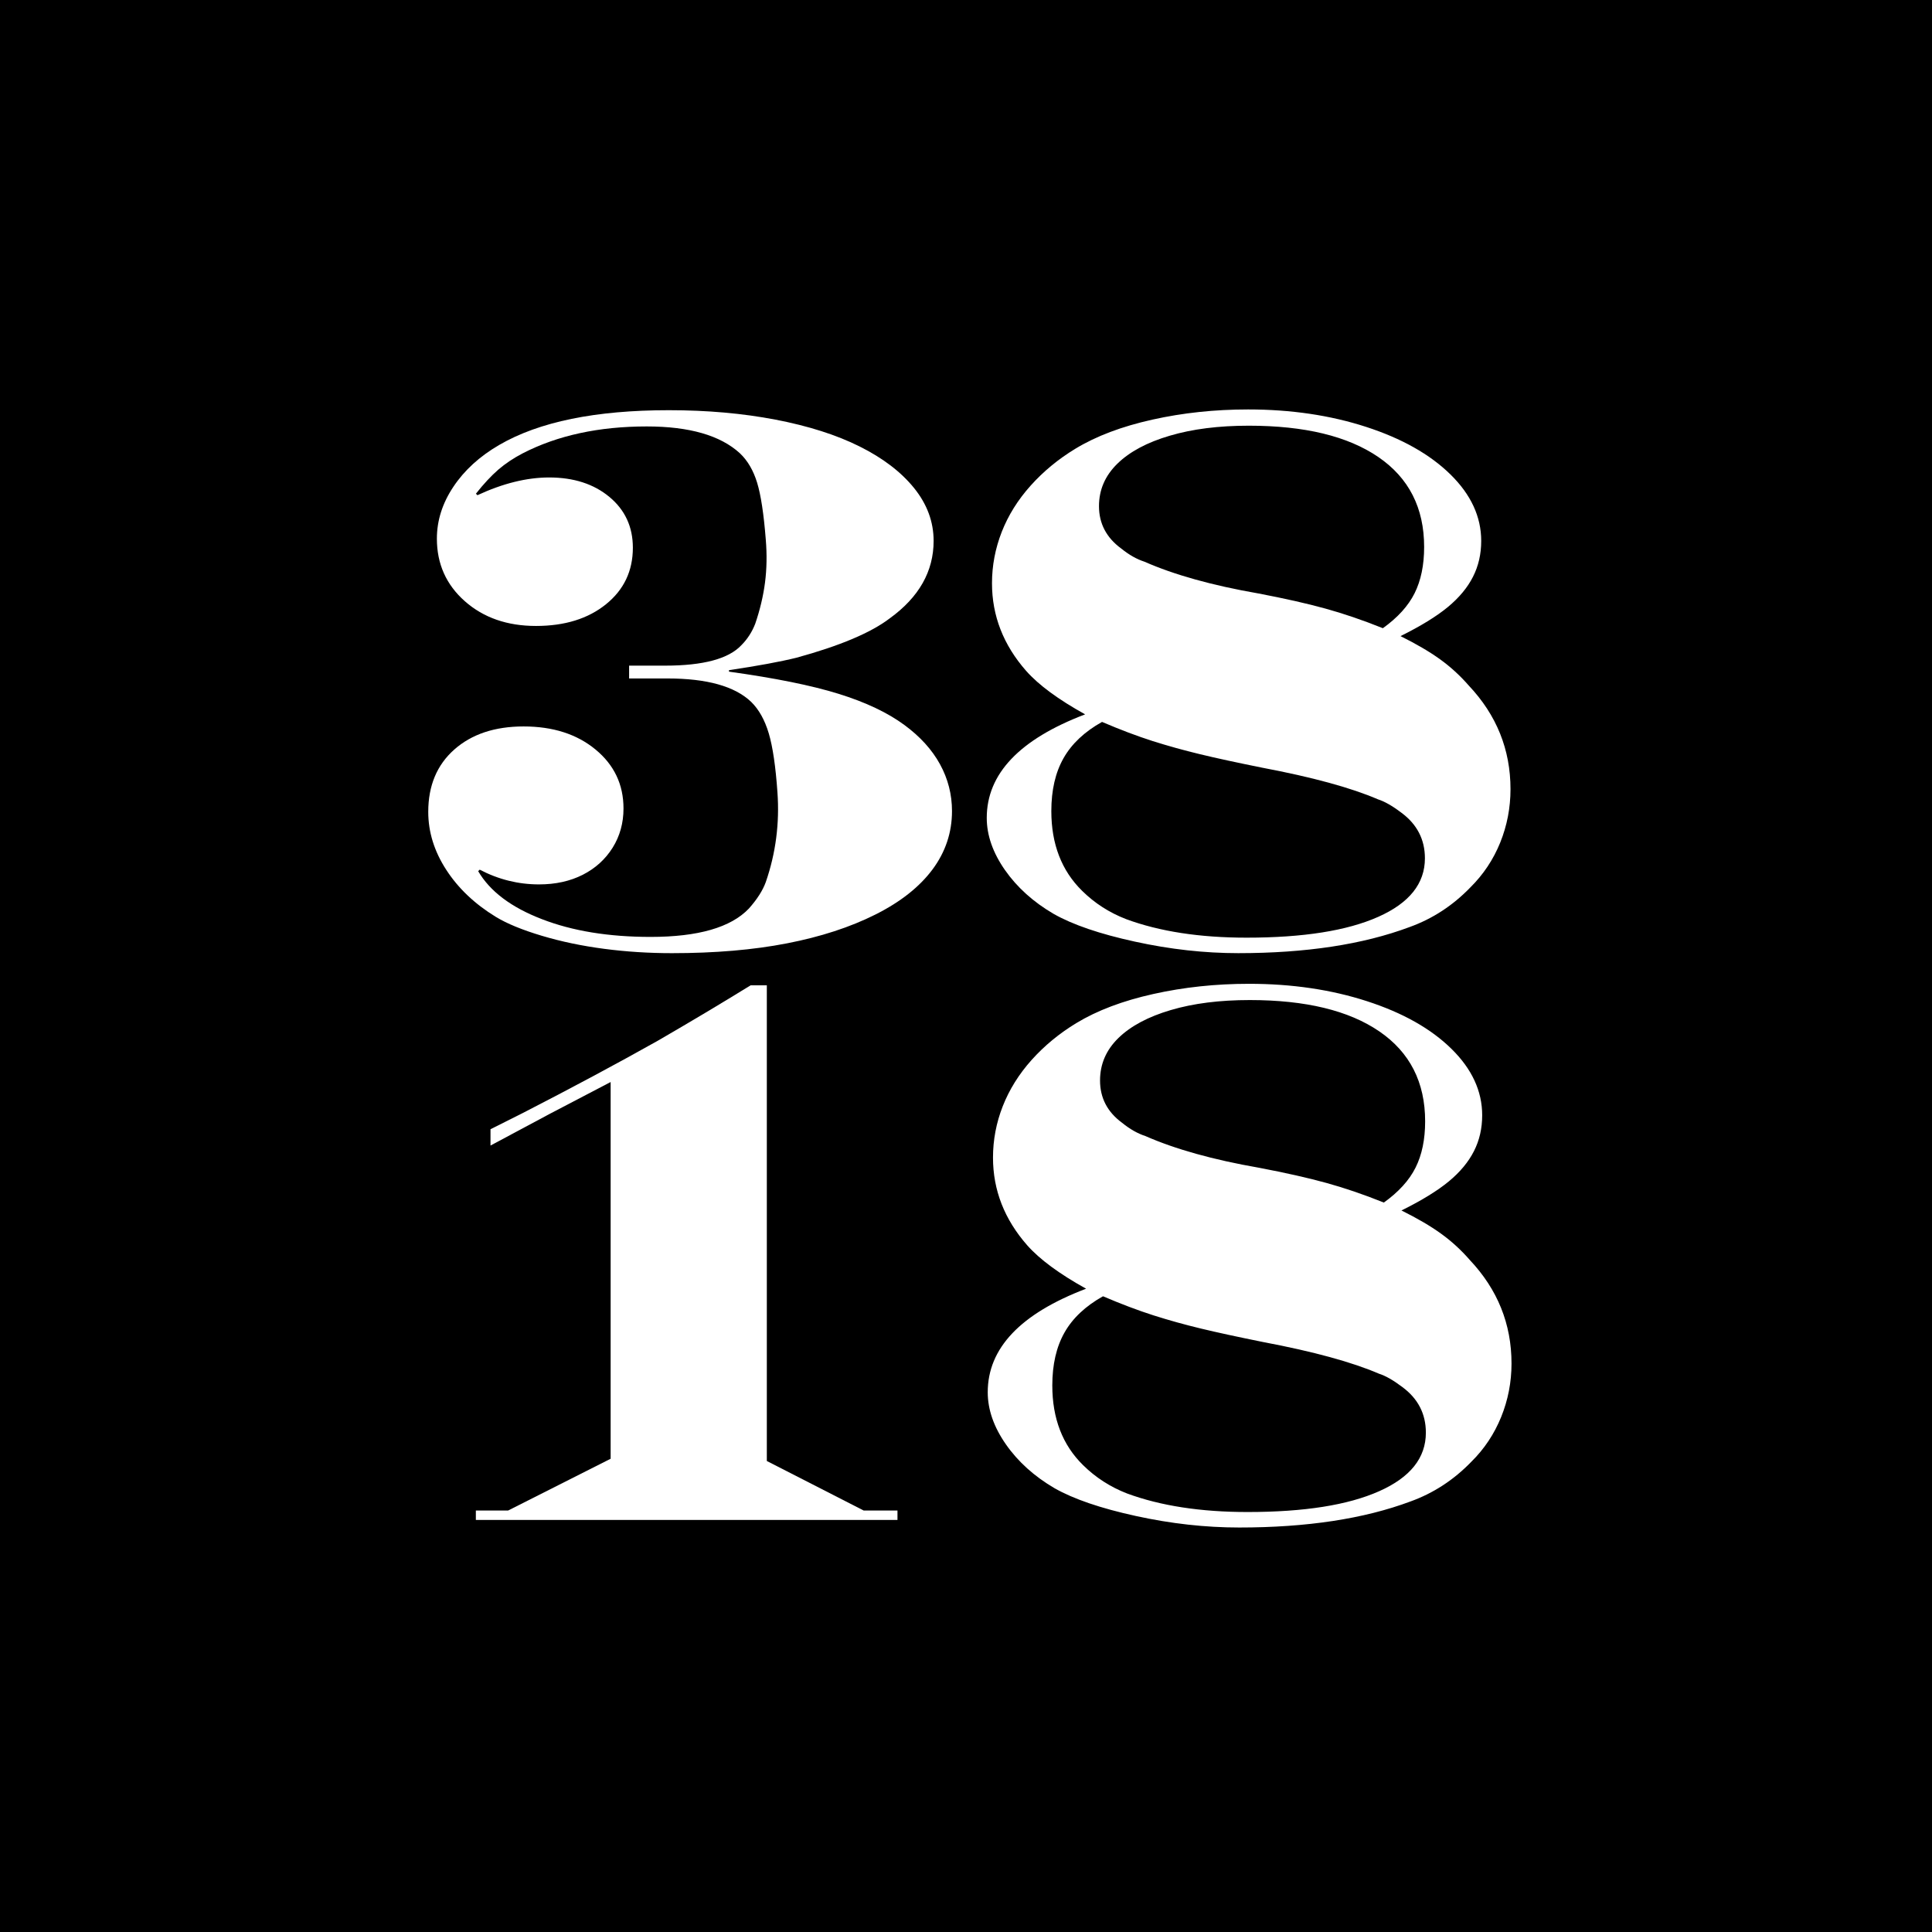 <?xml version="1.0" encoding="UTF-8" standalone="no"?>
<!-- Generator: Adobe Fireworks CS6, Export SVG Extension by Aaron Beall (http://fireworks.abeall.com) . Version: 0.6.1  -->

<svg
   xmlns:dc="http://purl.org/dc/elements/1.1/"
   xmlns:cc="http://creativecommons.org/ns#"
   xmlns:rdf="http://www.w3.org/1999/02/22-rdf-syntax-ns#"
   xmlns:svg="http://www.w3.org/2000/svg"
   xmlns="http://www.w3.org/2000/svg"
   xmlns:sodipodi="http://sodipodi.sourceforge.net/DTD/sodipodi-0.dtd"
   xmlns:inkscape="http://www.inkscape.org/namespaces/inkscape"
   id="Untitled-Page%201"
   viewBox="0 0 500 500"
   version="1.1"
   xml:space="preserve"
   x="0px"
   y="0px"
   width="500"
   height="500"
   inkscape:version="0.91 r13725"
   sodipodi:docname="3818quad.svg"><defs
     id="defs16" /><sodipodi:namedview
     pagecolor="#ffffff"
     bordercolor="#666666"
     borderopacity="1"
     objecttolerance="10"
     gridtolerance="10"
     guidetolerance="10"
     inkscape:pageopacity="0"
     inkscape:pageshadow="2"
     inkscape:window-width="1680"
     inkscape:window-height="986"
     id="namedview14"
     showgrid="false"
     inkscape:zoom="0.70710678"
     inkscape:cx="597.20695"
     inkscape:cy="367.0853"
     inkscape:window-x="0"
     inkscape:window-y="27"
     inkscape:window-maximized="1"
     inkscape:current-layer="Untitled-Page%201"
     fit-margin-top="0"
     fit-margin-left="0"
     fit-margin-right="0"
     fit-margin-bottom="0"
     inkscape:snap-page="true"
     inkscape:snap-smooth-nodes="true"
     inkscape:object-nodes="true"
     inkscape:snap-intersection-paths="true" /><g
     id="g4187"><rect
       inkscape:export-ydpi="90"
       inkscape:export-xdpi="90"
       y="0"
       x="0"
       height="500"
       width="500"
       id="rect4183"
       style="color:#000000;clip-rule:nonzero;display:inline;overflow:visible;visibility:visible;opacity:1;isolation:auto;mix-blend-mode:normal;color-interpolation:sRGB;color-interpolation-filters:linearRGB;solid-color:#000000;solid-opacity:1;fill:#000000;fill-opacity:1;fill-rule:evenodd;stroke:none;stroke-width:1px;stroke-linecap:butt;stroke-linejoin:miter;stroke-miterlimit:4;stroke-dasharray:none;stroke-dashoffset:0;stroke-opacity:1;marker:none;color-rendering:auto;image-rendering:auto;shape-rendering:auto;text-rendering:auto;enable-background:accumulate" /><g
       transform="matrix(0.852,0,0,0.852,37.251,37.197)"
       style="fill:#ffffff"
       id="g4177"><path
         d="m 147.369,158.532 10.951,0 c 11.556,0 19.279,-2.069 23.151,-6.209 1.83,-1.833 3.237,-4.005 4.22,-6.538 1.436,-4.215 2.428,-8.381 2.965,-12.51 0.529,-4.129 0.612,-8.49 0.227,-13.08 -0.607,-7.731 -1.483,-13.473 -2.618,-17.208 -1.149,-3.755 -2.888,-6.739 -5.247,-8.967 -5.93,-5.433 -15.361,-8.145 -28.287,-8.145 -14.521,0 -27.069,2.712 -37.634,8.145 -2.821,1.462 -5.294,3.117 -7.472,4.988 -2.164,1.888 -4.433,4.313 -6.785,7.296 l 0.462,0.456 c 7.752,-3.596 15.005,-5.386 21.775,-5.386 7.457,0 13.56,1.97 18.302,5.904 4.75,3.946 7.133,9.09 7.133,15.434 0,7.054 -2.716,12.769 -8.154,17.166 -5.43,4.393 -12.517,6.598 -21.275,6.598 -8.736,0 -15.936,-2.509 -21.608,-7.511 -5.666,-5.016 -8.493,-11.347 -8.493,-19 0,-5.5 1.664,-10.767 5.022,-15.784 3.343,-5.011 7.979,-9.241 13.908,-12.683 12.094,-7.042 29.262,-10.559 51.543,-10.559 11.64,0 22.441,0.962 32.394,2.872 9.953,1.914 18.477,4.617 25.547,8.15 7.065,3.521 12.579,7.731 16.534,12.622 3.955,4.903 5.937,10.252 5.937,16.058 0,9.263 -4.455,17.113 -13.342,23.537 -5.711,4.36 -15.142,8.336 -28.286,11.941 -4.946,1.221 -11.784,2.489 -20.526,3.784 l 0,0.456 c 13.908,1.93 24.988,4.157 33.248,6.721 8.236,2.553 14.915,5.714 20.005,9.463 4.795,3.521 8.402,7.501 10.838,11.935 2.428,4.437 3.645,9.188 3.645,14.23 0,6.506 -1.967,12.414 -5.922,17.736 -3.963,5.315 -9.749,9.89 -17.395,13.715 -7.647,3.834 -16.579,6.739 -26.803,8.725 -10.226,1.995 -21.873,2.984 -34.958,2.984 -6.988,0 -13.856,-0.432 -20.579,-1.317 -6.731,-0.882 -13.047,-2.203 -18.93,-3.963 -5.892,-1.763 -10.551,-3.66 -13.97,-5.74 -6.391,-3.904 -11.413,-8.662 -15.058,-14.284 -3.653,-5.62 -5.476,-11.497 -5.476,-17.624 0,-7.945 2.64,-14.268 7.926,-18.94 5.286,-4.666 12.298,-6.999 21.041,-6.999 8.902,0 16.178,2.333 21.835,6.999 5.665,4.672 8.508,10.634 8.508,17.914 0,4.43 -1.111,8.409 -3.305,11.924 -2.216,3.535 -5.241,6.268 -9.068,8.219 -3.85,1.952 -8.274,2.925 -13.289,2.925 -6.315,0 -12.321,-1.499 -18.023,-4.478 l -0.454,0.462 c 3.57,6.117 10.014,10.98 19.332,14.563 9.303,3.612 20.322,5.403 33.02,5.403 14.431,0 24.399,-2.865 29.867,-8.612 2.517,-2.823 4.22,-5.506 5.136,-8.036 3.04,-8.79 4.22,-17.897 3.54,-27.312 -0.544,-7.795 -1.414,-13.746 -2.625,-17.842 -1.218,-4.094 -3.002,-7.286 -5.355,-9.591 -4.953,-4.732 -13.417,-7.113 -25.435,-7.113 l -11.639,0 0,-3.893 z"
         id="path6"
         style="fill:#ffffff"
         inkscape:connector-curvature="0" /><path
         d="m 285.888,173.332 c -8.129,-4.515 -14.112,-8.907 -17.909,-13.203 -6.92,-7.876 -10.377,-16.752 -10.377,-26.618 0,-5.365 0.991,-10.564 2.965,-15.617 1.981,-5.044 4.909,-9.741 8.788,-14.059 3.88,-4.322 8.403,-8.054 13.569,-11.188 6.307,-3.829 14.097,-6.774 23.378,-8.837 9.273,-2.071 18.969,-3.097 29.087,-3.097 13.001,0 24.929,1.757 35.804,5.28 10.869,3.521 19.423,8.337 25.663,14.46 6.232,6.116 9.348,12.855 9.348,20.188 0,3.994 -0.831,7.629 -2.51,10.918 -1.664,3.286 -4.213,6.35 -7.631,9.178 -3.419,2.829 -8.222,5.779 -14.371,8.827 4.787,2.385 8.773,4.705 11.965,7.011 3.199,2.296 6.118,4.97 8.789,8.033 8.439,8.951 12.652,19.436 12.652,31.451 0,5.651 -1.043,11.068 -3.131,16.24 -2.095,5.161 -5.12,9.699 -9.068,13.603 -5.323,5.504 -11.473,9.525 -18.484,12.047 -14.136,5.286 -31.463,7.919 -51.997,7.919 -10.255,0 -20.738,-1.162 -31.41,-3.501 -10.694,-2.333 -18.923,-5.15 -24.693,-8.434 -6.164,-3.6 -11.08,-8.032 -14.779,-13.311 -3.683,-5.284 -5.528,-10.559 -5.528,-15.848 0,-13.378 9.96,-23.861 29.881,-31.442 z m 5.136,2.297 c -5.325,2.983 -9.219,6.65 -11.693,11.014 -2.473,4.361 -3.706,9.722 -3.706,16.064 0,10.038 3.116,18.097 9.357,24.231 3.789,3.739 8.243,6.618 13.348,8.59 10.172,3.759 22.372,5.634 36.599,5.634 17.183,0 30.502,-2.098 39.979,-6.316 9.462,-4.199 14.196,-10.125 14.196,-17.791 0,-5.731 -2.405,-10.364 -7.192,-13.881 -2.731,-2.069 -5.099,-3.407 -7.065,-4.028 -8.13,-3.508 -19.885,-6.729 -35.237,-9.626 -7.608,-1.537 -13.886,-2.886 -18.817,-4.082 -4.946,-1.188 -9.756,-2.525 -14.438,-4.01 -4.675,-1.494 -9.787,-3.429 -15.331,-5.801 z m 85.306,-28.467 c 4.483,-3.204 7.705,-6.753 9.635,-10.612 1.928,-3.862 2.903,-8.553 2.903,-14.064 0,-11.86 -4.636,-20.972 -13.902,-27.311 -9.286,-6.356 -22.401,-9.526 -39.358,-9.526 -9.129,0 -17.123,1.004 -24.006,3.042 -6.882,2.022 -12.184,4.856 -15.904,8.49 -3.736,3.642 -5.597,7.938 -5.597,12.914 0,5.273 2.254,9.569 6.738,12.854 2.353,1.91 4.712,3.253 7.072,4.012 9.038,3.982 20.571,7.203 34.556,9.638 8.054,1.538 14.853,3.064 20.405,4.603 5.551,1.532 11.368,3.513 17.457,5.962 z"
         id="path8"
         style="fill:#ffffff"
         inkscape:connector-curvature="0" /><path
         d="m 105.269,299.352 9.809,-4.925 c 14.899,-7.65 28.544,-14.961 40.94,-21.918 10.037,-5.817 19.467,-11.44 28.279,-16.876 l 4.909,0 0,144.495 29.421,15.042 10.263,0 0,2.87 -128.068,0 0,-2.87 9.802,0 31.138,-15.725 0,-114.431 -14.718,7.694 c -1.21,0.601 -5.03,2.633 -11.45,6.079 -6.43,3.442 -9.878,5.28 -10.324,5.517 l 0,-4.952 z"
         id="path10"
         style="fill:#ffffff"
         inkscape:connector-curvature="0" /><path
         d="m 286.183,347.796 c -8.13,-4.515 -14.097,-8.907 -17.894,-13.203 -6.913,-7.876 -10.384,-16.752 -10.384,-26.618 0,-5.365 0.983,-10.564 2.965,-15.617 1.98,-5.044 4.907,-9.741 8.773,-14.059 3.879,-4.322 8.41,-8.054 13.576,-11.188 6.316,-3.829 14.105,-6.774 23.385,-8.837 9.28,-2.071 18.961,-3.097 29.081,-3.097 12.994,0 24.944,1.757 35.811,5.28 10.869,3.521 19.422,8.337 25.654,14.46 6.232,6.116 9.348,12.855 9.348,20.188 0,3.994 -0.833,7.629 -2.511,10.918 -1.671,3.286 -4.213,6.35 -7.631,9.178 -3.427,2.829 -8.213,5.779 -14.377,8.827 4.795,2.385 8.788,4.705 11.972,7.011 3.199,2.296 6.126,4.97 8.788,8.033 8.44,8.951 12.668,19.436 12.668,31.451 0,5.651 -1.052,11.068 -3.146,16.24 -2.103,5.161 -5.106,9.699 -9.068,13.603 -5.325,5.504 -11.481,9.525 -18.463,12.047 -14.15,5.286 -31.485,7.919 -52.019,7.919 -10.263,0 -20.738,-1.162 -31.418,-3.501 -10.679,-2.333 -18.907,-5.15 -24.694,-8.434 -6.149,-3.6 -11.08,-8.032 -14.764,-13.311 -3.69,-5.284 -5.529,-10.559 -5.529,-15.848 0,-13.378 9.947,-23.861 29.875,-31.442 z m 5.136,2.297 c -5.325,2.983 -9.228,6.65 -11.693,11.014 -2.474,4.361 -3.706,9.722 -3.706,16.064 0,10.038 3.108,18.097 9.364,24.231 3.796,3.739 8.252,6.618 13.341,8.59 10.18,3.759 22.387,5.634 36.606,5.634 17.184,0 30.503,-2.098 39.964,-6.316 9.469,-4.199 14.197,-10.125 14.197,-17.791 0,-5.731 -2.398,-10.364 -7.177,-13.881 -2.738,-2.069 -5.097,-3.407 -7.071,-4.028 -8.146,-3.508 -19.876,-6.729 -35.237,-9.626 -7.593,-1.537 -13.878,-2.886 -18.824,-4.082 -4.947,-1.188 -9.75,-2.525 -14.424,-4.01 -4.675,-1.494 -9.794,-3.429 -15.338,-5.801 z m 85.305,-28.467 c 4.485,-3.204 7.707,-6.753 9.635,-10.612 1.937,-3.862 2.912,-8.553 2.912,-14.064 0,-11.86 -4.644,-20.972 -13.908,-27.311 -9.28,-6.356 -22.402,-9.526 -39.351,-9.526 -9.121,0 -17.131,1.004 -24.006,3.042 -6.867,2.022 -12.177,4.856 -15.905,8.49 -3.736,3.642 -5.581,7.938 -5.581,12.914 0,5.273 2.23,9.569 6.715,12.854 2.353,1.91 4.712,3.253 7.065,4.012 9.053,3.982 20.572,7.203 34.556,9.638 8.063,1.538 14.862,3.064 20.421,4.603 5.551,1.532 11.375,3.513 17.448,5.962 z"
         id="path12"
         style="fill:#ffffff"
         inkscape:connector-curvature="0" /></g></g><g
     id="g4195"
     transform="translate(520,0)"
     inkscape:export-xdpi="90"
     inkscape:export-ydpi="90"><rect
       style="color:#000000;clip-rule:nonzero;display:inline;overflow:visible;visibility:visible;opacity:1;isolation:auto;mix-blend-mode:normal;color-interpolation:sRGB;color-interpolation-filters:linearRGB;solid-color:#000000;solid-opacity:1;fill:#455ede;fill-opacity:1;fill-rule:evenodd;stroke:none;stroke-width:1px;stroke-linecap:butt;stroke-linejoin:miter;stroke-miterlimit:4;stroke-dasharray:none;stroke-dashoffset:0;stroke-opacity:1;marker:none;color-rendering:auto;image-rendering:auto;shape-rendering:auto;text-rendering:auto;enable-background:accumulate"
       id="rect4197"
       width="500"
       height="500"
       x="0"
       y="0"
       inkscape:export-xdpi="90"
       inkscape:export-ydpi="90" /><g
       id="g4199"
       style="fill:#ffffff"
       transform="matrix(0.852,0,0,0.852,37.251,37.197)"><path
         inkscape:connector-curvature="0"
         style="fill:#ffffff"
         id="path4201"
         d="m 147.369,158.532 10.951,0 c 11.556,0 19.279,-2.069 23.151,-6.209 1.83,-1.833 3.237,-4.005 4.22,-6.538 1.436,-4.215 2.428,-8.381 2.965,-12.51 0.529,-4.129 0.612,-8.49 0.227,-13.08 -0.607,-7.731 -1.483,-13.473 -2.618,-17.208 -1.149,-3.755 -2.888,-6.739 -5.247,-8.967 -5.93,-5.433 -15.361,-8.145 -28.287,-8.145 -14.521,0 -27.069,2.712 -37.634,8.145 -2.821,1.462 -5.294,3.117 -7.472,4.988 -2.164,1.888 -4.433,4.313 -6.785,7.296 l 0.462,0.456 c 7.752,-3.596 15.005,-5.386 21.775,-5.386 7.457,0 13.56,1.97 18.302,5.904 4.75,3.946 7.133,9.09 7.133,15.434 0,7.054 -2.716,12.769 -8.154,17.166 -5.43,4.393 -12.517,6.598 -21.275,6.598 -8.736,0 -15.936,-2.509 -21.608,-7.511 -5.666,-5.016 -8.493,-11.347 -8.493,-19 0,-5.5 1.664,-10.767 5.022,-15.784 3.343,-5.011 7.979,-9.241 13.908,-12.683 12.094,-7.042 29.262,-10.559 51.543,-10.559 11.64,0 22.441,0.962 32.394,2.872 9.953,1.914 18.477,4.617 25.547,8.15 7.065,3.521 12.579,7.731 16.534,12.622 3.955,4.903 5.937,10.252 5.937,16.058 0,9.263 -4.455,17.113 -13.342,23.537 -5.711,4.36 -15.142,8.336 -28.286,11.941 -4.946,1.221 -11.784,2.489 -20.526,3.784 l 0,0.456 c 13.908,1.93 24.988,4.157 33.248,6.721 8.236,2.553 14.915,5.714 20.005,9.463 4.795,3.521 8.402,7.501 10.838,11.935 2.428,4.437 3.645,9.188 3.645,14.23 0,6.506 -1.967,12.414 -5.922,17.736 -3.963,5.315 -9.749,9.89 -17.395,13.715 -7.647,3.834 -16.579,6.739 -26.803,8.725 -10.226,1.995 -21.873,2.984 -34.958,2.984 -6.988,0 -13.856,-0.432 -20.579,-1.317 -6.731,-0.882 -13.047,-2.203 -18.93,-3.963 -5.892,-1.763 -10.551,-3.66 -13.97,-5.74 -6.391,-3.904 -11.413,-8.662 -15.058,-14.284 -3.653,-5.62 -5.476,-11.497 -5.476,-17.624 0,-7.945 2.64,-14.268 7.926,-18.94 5.286,-4.666 12.298,-6.999 21.041,-6.999 8.902,0 16.178,2.333 21.835,6.999 5.665,4.672 8.508,10.634 8.508,17.914 0,4.43 -1.111,8.409 -3.305,11.924 -2.216,3.535 -5.241,6.268 -9.068,8.219 -3.85,1.952 -8.274,2.925 -13.289,2.925 -6.315,0 -12.321,-1.499 -18.023,-4.478 l -0.454,0.462 c 3.57,6.117 10.014,10.98 19.332,14.563 9.303,3.612 20.322,5.403 33.02,5.403 14.431,0 24.399,-2.865 29.867,-8.612 2.517,-2.823 4.22,-5.506 5.136,-8.036 3.04,-8.79 4.22,-17.897 3.54,-27.312 -0.544,-7.795 -1.414,-13.746 -2.625,-17.842 -1.218,-4.094 -3.002,-7.286 -5.355,-9.591 -4.953,-4.732 -13.417,-7.113 -25.435,-7.113 l -11.639,0 0,-3.893 z" /><path
         inkscape:connector-curvature="0"
         style="fill:#ffffff"
         id="path4203"
         d="m 285.888,173.332 c -8.129,-4.515 -14.112,-8.907 -17.909,-13.203 -6.92,-7.876 -10.377,-16.752 -10.377,-26.618 0,-5.365 0.991,-10.564 2.965,-15.617 1.981,-5.044 4.909,-9.741 8.788,-14.059 3.88,-4.322 8.403,-8.054 13.569,-11.188 6.307,-3.829 14.097,-6.774 23.378,-8.837 9.273,-2.071 18.969,-3.097 29.087,-3.097 13.001,0 24.929,1.757 35.804,5.28 10.869,3.521 19.423,8.337 25.663,14.46 6.232,6.116 9.348,12.855 9.348,20.188 0,3.994 -0.831,7.629 -2.51,10.918 -1.664,3.286 -4.213,6.35 -7.631,9.178 -3.419,2.829 -8.222,5.779 -14.371,8.827 4.787,2.385 8.773,4.705 11.965,7.011 3.199,2.296 6.118,4.97 8.789,8.033 8.439,8.951 12.652,19.436 12.652,31.451 0,5.651 -1.043,11.068 -3.131,16.24 -2.095,5.161 -5.12,9.699 -9.068,13.603 -5.323,5.504 -11.473,9.525 -18.484,12.047 -14.136,5.286 -31.463,7.919 -51.997,7.919 -10.255,0 -20.738,-1.162 -31.41,-3.501 -10.694,-2.333 -18.923,-5.15 -24.693,-8.434 -6.164,-3.6 -11.08,-8.032 -14.779,-13.311 -3.683,-5.284 -5.528,-10.559 -5.528,-15.848 0,-13.378 9.96,-23.861 29.881,-31.442 z m 5.136,2.297 c -5.325,2.983 -9.219,6.65 -11.693,11.014 -2.473,4.361 -3.706,9.722 -3.706,16.064 0,10.038 3.116,18.097 9.357,24.231 3.789,3.739 8.243,6.618 13.348,8.59 10.172,3.759 22.372,5.634 36.599,5.634 17.183,0 30.502,-2.098 39.979,-6.316 9.462,-4.199 14.196,-10.125 14.196,-17.791 0,-5.731 -2.405,-10.364 -7.192,-13.881 -2.731,-2.069 -5.099,-3.407 -7.065,-4.028 -8.13,-3.508 -19.885,-6.729 -35.237,-9.626 -7.608,-1.537 -13.886,-2.886 -18.817,-4.082 -4.946,-1.188 -9.756,-2.525 -14.438,-4.01 -4.675,-1.494 -9.787,-3.429 -15.331,-5.801 z m 85.306,-28.467 c 4.483,-3.204 7.705,-6.753 9.635,-10.612 1.928,-3.862 2.903,-8.553 2.903,-14.064 0,-11.86 -4.636,-20.972 -13.902,-27.311 -9.286,-6.356 -22.401,-9.526 -39.358,-9.526 -9.129,0 -17.123,1.004 -24.006,3.042 -6.882,2.022 -12.184,4.856 -15.904,8.49 -3.736,3.642 -5.597,7.938 -5.597,12.914 0,5.273 2.254,9.569 6.738,12.854 2.353,1.91 4.712,3.253 7.072,4.012 9.038,3.982 20.571,7.203 34.556,9.638 8.054,1.538 14.853,3.064 20.405,4.603 5.551,1.532 11.368,3.513 17.457,5.962 z" /><path
         inkscape:connector-curvature="0"
         style="fill:#ffffff"
         id="path4205"
         d="m 105.269,299.352 9.809,-4.925 c 14.899,-7.65 28.544,-14.961 40.94,-21.918 10.037,-5.817 19.467,-11.44 28.279,-16.876 l 4.909,0 0,144.495 29.421,15.042 10.263,0 0,2.87 -128.068,0 0,-2.87 9.802,0 31.138,-15.725 0,-114.431 -14.718,7.694 c -1.21,0.601 -5.03,2.633 -11.45,6.079 -6.43,3.442 -9.878,5.28 -10.324,5.517 l 0,-4.952 z" /><path
         inkscape:connector-curvature="0"
         style="fill:#ffffff"
         id="path4207"
         d="m 286.183,347.796 c -8.13,-4.515 -14.097,-8.907 -17.894,-13.203 -6.913,-7.876 -10.384,-16.752 -10.384,-26.618 0,-5.365 0.983,-10.564 2.965,-15.617 1.98,-5.044 4.907,-9.741 8.773,-14.059 3.879,-4.322 8.41,-8.054 13.576,-11.188 6.316,-3.829 14.105,-6.774 23.385,-8.837 9.28,-2.071 18.961,-3.097 29.081,-3.097 12.994,0 24.944,1.757 35.811,5.28 10.869,3.521 19.422,8.337 25.654,14.46 6.232,6.116 9.348,12.855 9.348,20.188 0,3.994 -0.833,7.629 -2.511,10.918 -1.671,3.286 -4.213,6.35 -7.631,9.178 -3.427,2.829 -8.213,5.779 -14.377,8.827 4.795,2.385 8.788,4.705 11.972,7.011 3.199,2.296 6.126,4.97 8.788,8.033 8.44,8.951 12.668,19.436 12.668,31.451 0,5.651 -1.052,11.068 -3.146,16.24 -2.103,5.161 -5.106,9.699 -9.068,13.603 -5.325,5.504 -11.481,9.525 -18.463,12.047 -14.15,5.286 -31.485,7.919 -52.019,7.919 -10.263,0 -20.738,-1.162 -31.418,-3.501 -10.679,-2.333 -18.907,-5.15 -24.694,-8.434 -6.149,-3.6 -11.08,-8.032 -14.764,-13.311 -3.69,-5.284 -5.529,-10.559 -5.529,-15.848 0,-13.378 9.947,-23.861 29.875,-31.442 z m 5.136,2.297 c -5.325,2.983 -9.228,6.65 -11.693,11.014 -2.474,4.361 -3.706,9.722 -3.706,16.064 0,10.038 3.108,18.097 9.364,24.231 3.796,3.739 8.252,6.618 13.341,8.59 10.18,3.759 22.387,5.634 36.606,5.634 17.184,0 30.503,-2.098 39.964,-6.316 9.469,-4.199 14.197,-10.125 14.197,-17.791 0,-5.731 -2.398,-10.364 -7.177,-13.881 -2.738,-2.069 -5.097,-3.407 -7.071,-4.028 -8.146,-3.508 -19.876,-6.729 -35.237,-9.626 -7.593,-1.537 -13.878,-2.886 -18.824,-4.082 -4.947,-1.188 -9.75,-2.525 -14.424,-4.01 -4.675,-1.494 -9.794,-3.429 -15.338,-5.801 z m 85.305,-28.467 c 4.485,-3.204 7.707,-6.753 9.635,-10.612 1.937,-3.862 2.912,-8.553 2.912,-14.064 0,-11.86 -4.644,-20.972 -13.908,-27.311 -9.28,-6.356 -22.402,-9.526 -39.351,-9.526 -9.121,0 -17.131,1.004 -24.006,3.042 -6.867,2.022 -12.177,4.856 -15.905,8.49 -3.736,3.642 -5.581,7.938 -5.581,12.914 0,5.273 2.23,9.569 6.715,12.854 2.353,1.91 4.712,3.253 7.065,4.012 9.053,3.982 20.572,7.203 34.556,9.638 8.063,1.538 14.862,3.064 20.421,4.603 5.551,1.532 11.375,3.513 17.448,5.962 z" /></g></g></svg>